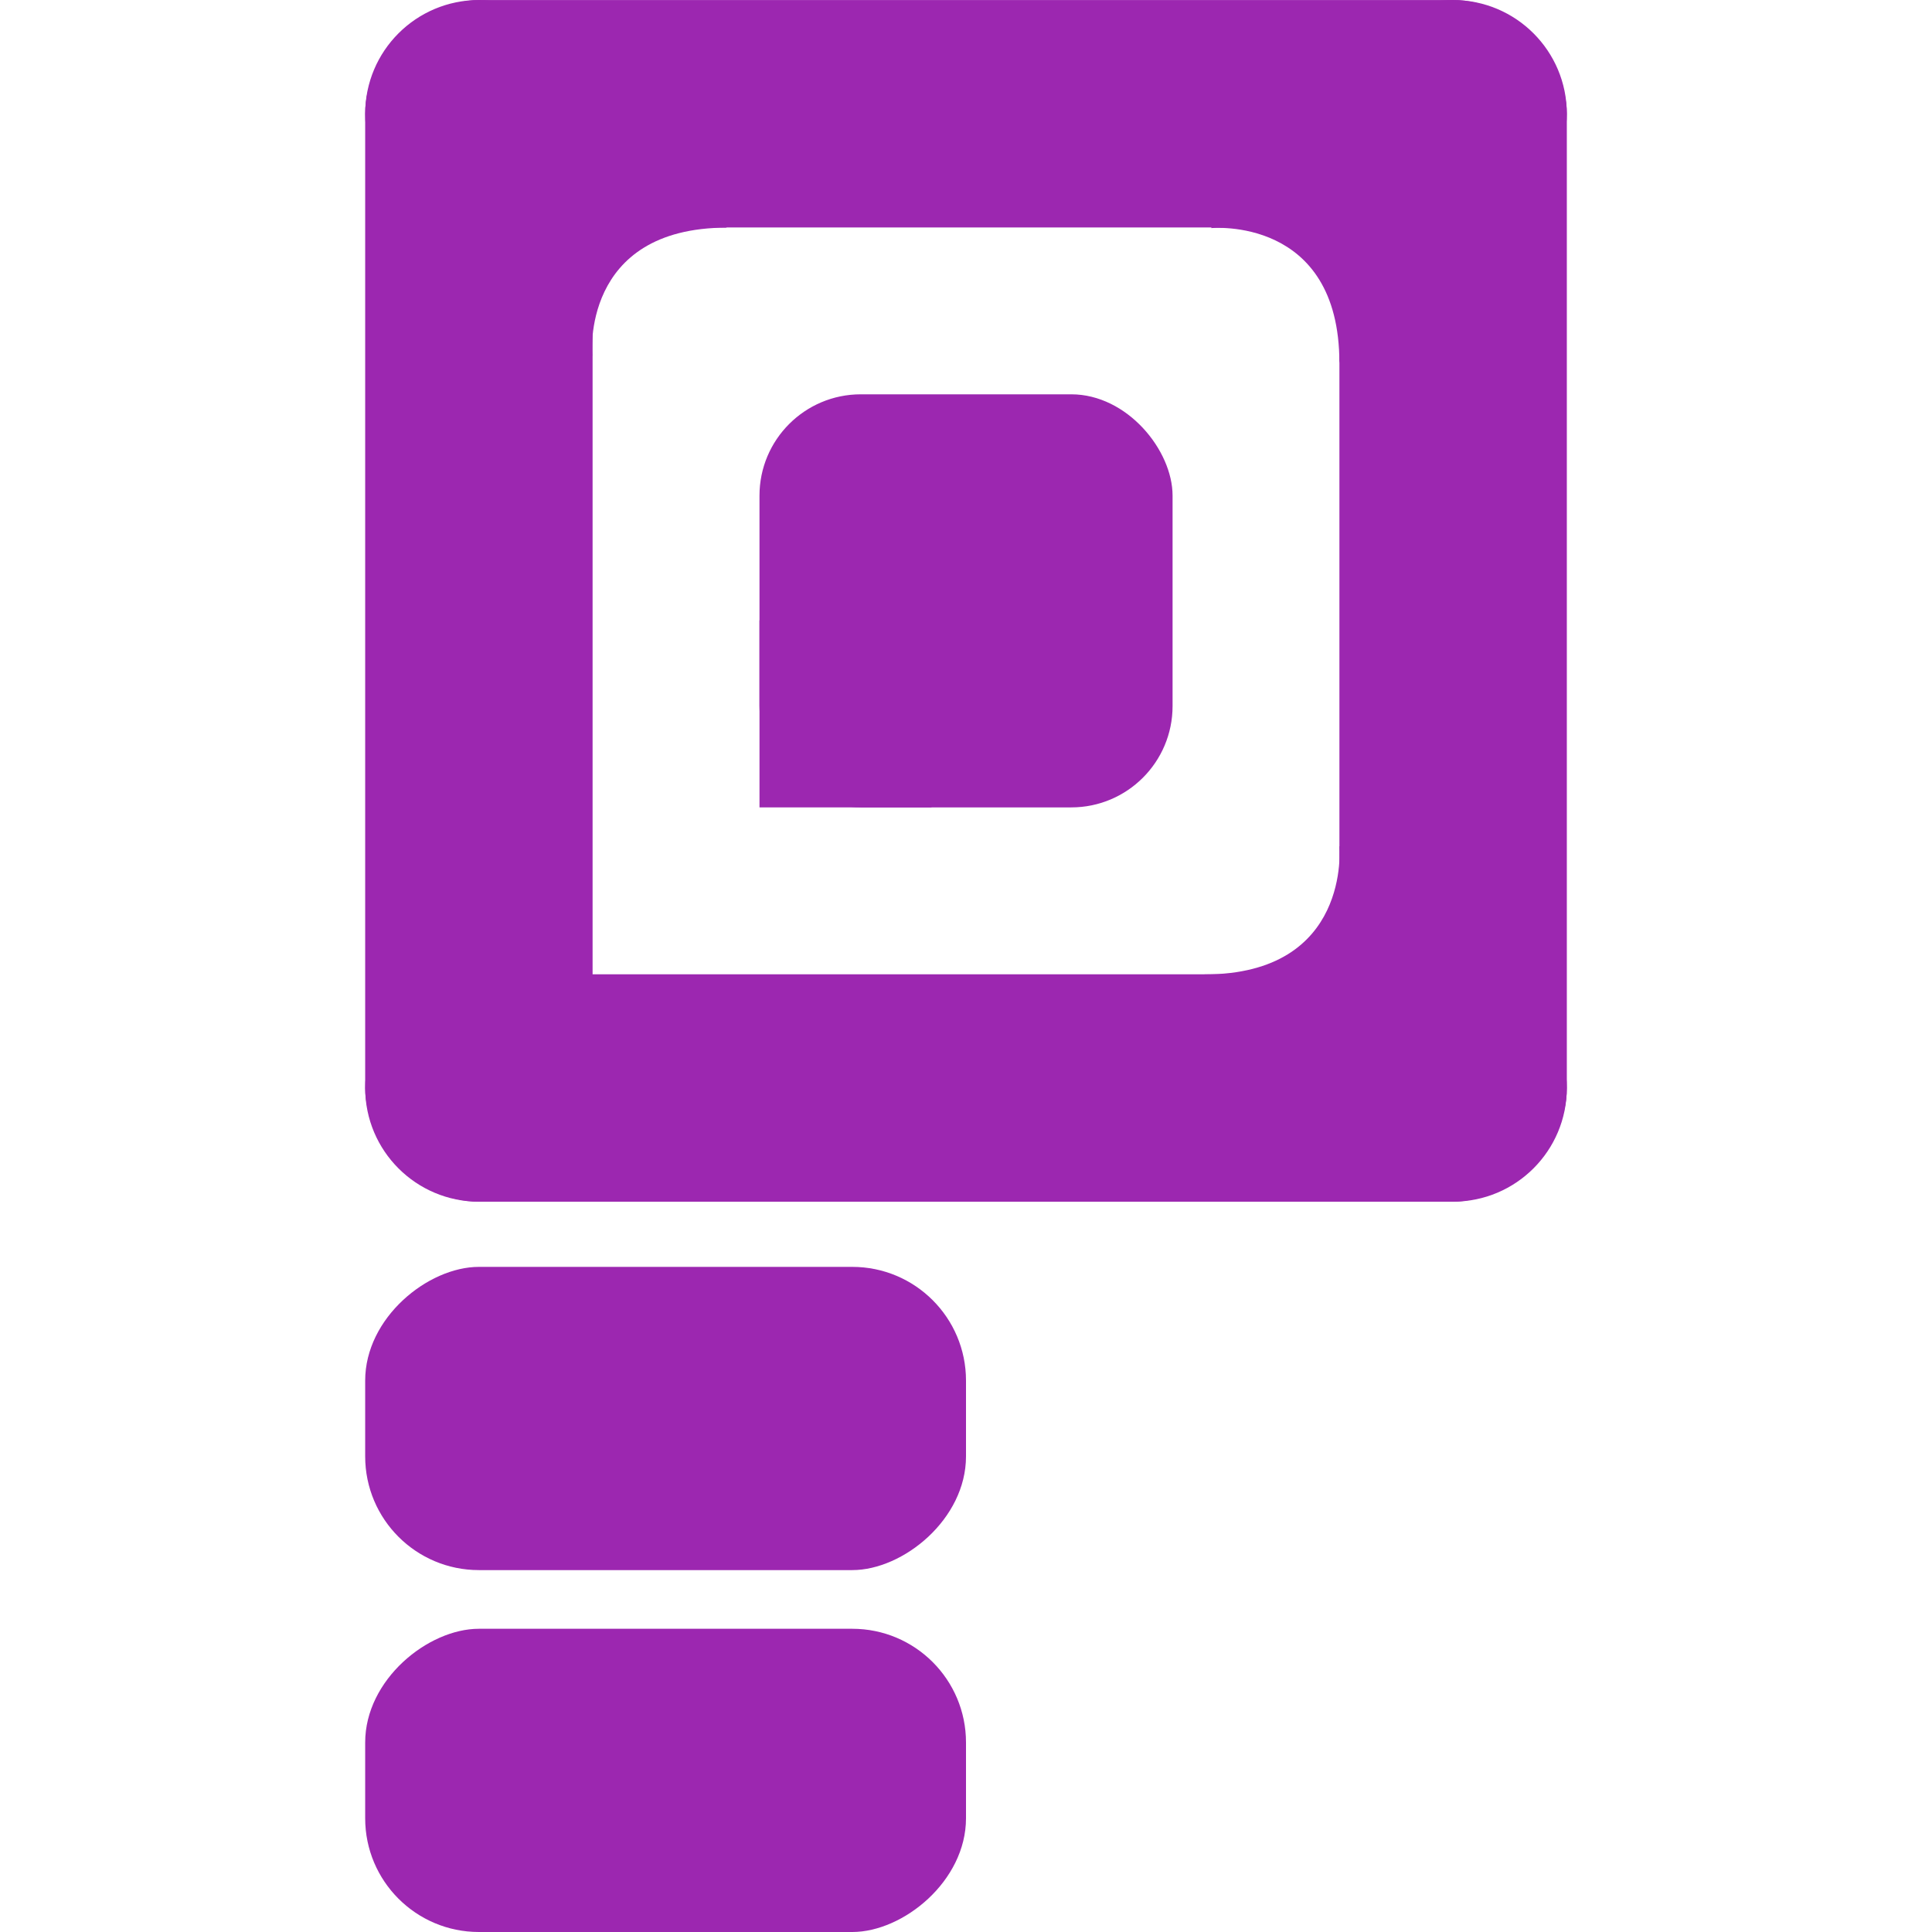 <?xml version="1.0" encoding="UTF-8" standalone="no"?>
<!-- Created with Inkscape (http://www.inkscape.org/) -->

<svg
   width="188.54mm"
   height="188.54mm"
   viewBox="0 0 188.54 188.54"
   version="1.1"
   id="svg8"
   inkscape:version="1.1.2 (0a00cf5339, 2022-02-04)"
   sodipodi:docname="logo.svg"
   inkscape:export-filename="logo.png"
   inkscape:export-xdpi="34.488178"
   inkscape:export-ydpi="34.488178"
   xmlns:inkscape="http://www.inkscape.org/namespaces/inkscape"
   xmlns:sodipodi="http://sodipodi.sourceforge.net/DTD/sodipodi-0.dtd"
   xmlns="http://www.w3.org/2000/svg"
   xmlns:svg="http://www.w3.org/2000/svg"
   xmlns:rdf="http://www.w3.org/1999/02/22-rdf-syntax-ns#"
   xmlns:cc="http://creativecommons.org/ns#"
   xmlns:dc="http://purl.org/dc/elements/1.1/">
  <defs
     id="defs2" />
  <sodipodi:namedview
     id="base"
     pagecolor="#ffffff"
     bordercolor="#666666"
     borderopacity="1.0"
     inkscape:pageopacity="0.0"
     inkscape:pageshadow="2"
     inkscape:zoom="0.25"
     inkscape:cx="108"
     inkscape:cy="798"
     inkscape:document-units="mm"
     inkscape:current-layer="layer1"
     showgrid="false"
     showguides="true"
     inkscape:guide-bbox="true"
     inkscape:window-width="956"
     inkscape:window-height="636"
     inkscape:window-x="769"
     inkscape:window-y="256"
     inkscape:window-maximized="0"
     inkscape:snap-object-midpoints="true"
     fit-margin-top="0"
     fit-margin-left="0"
     fit-margin-right="0"
     fit-margin-bottom="0"
     inkscape:snap-page="true"
     inkscape:snap-bbox="true"
     inkscape:bbox-paths="true"
     inkscape:bbox-nodes="true"
     inkscape:snap-bbox-edge-midpoints="true"
     inkscape:snap-bbox-midpoints="true"
     inkscape:snap-text-baseline="true"
     inkscape:snap-global="true"
     inkscape:snap-smooth-nodes="true"
     inkscape:snap-nodes="true"
     inkscape:object-paths="true"
     scale-x="0.7"
     inkscape:pagecheckerboard="0" />
  <g
     inkscape:label="Layer 1"
     inkscape:groupmode="layer"
     id="layer1"
     transform="translate(-51.364,-84.93)">
    <rect
       style="opacity:1;fill:#9c27b0;fill-opacity:1;fill-rule:nonzero;stroke:none;stroke-width:29.865;stroke-linecap:butt;stroke-linejoin:miter;stroke-miterlimit:4;stroke-dasharray:none;stroke-dashoffset:142.299;stroke-opacity:1;paint-order:normal"
       id="rect849"
       width="40.312"
       height="40.312"
       x="125.481"
       y="123.41"
       ry="9.888"
       rx="9.888" />
    <rect
       rx="11.097"
       style="opacity:1;fill:#9c27b0;fill-opacity:1;fill-rule:nonzero;stroke:none;stroke-width:0;stroke-linecap:butt;stroke-linejoin:round;stroke-miterlimit:4;stroke-dasharray:none;stroke-dashoffset:142.299;stroke-opacity:1;paint-order:normal"
       id="rect823-9-9-0-27"
       width="22.193"
       height="117.267"
       x="-109.194"
       y="-202.201"
       transform="scale(-1)"
       ry="11.097" />
    <path
       style="fill:#9c27b0;fill-opacity:1;stroke:none;stroke-width:0.265px;stroke-linecap:butt;stroke-linejoin:miter;stroke-opacity:1"
       d="m 109.154,119.646 c 0,0 -1.191,-12.502 13.163,-12.502 l -17.198,-5.622 -5.424,16.735 z"
       id="path4612"
       inkscape:connector-curvature="0" />
    <path
       style="fill:#9c27b0;fill-opacity:1;stroke:none;stroke-width:0.265px;stroke-linecap:butt;stroke-linejoin:miter;stroke-opacity:1"
       d="m 182.07,167.519 c 0,0 1.191,12.502 -13.163,12.502 l 17.198,5.622 5.424,-16.735 z"
       id="path4612-5"
       inkscape:connector-curvature="0" />
    <path
       style="fill:#9c27b0;fill-opacity:1;stroke:none;stroke-width:0.265px;stroke-linecap:butt;stroke-linejoin:miter;stroke-opacity:1"
       d="m 169.571,107.189 c 0,0 12.502,-1.191 12.502,13.163 l 5.622,-17.198 -16.735,-5.424 z"
       id="path4612-6"
       inkscape:connector-curvature="0" />
    <rect
       rx="11.097"
       style="opacity:1;fill:#9c27b0;fill-opacity:1;fill-rule:nonzero;stroke:none;stroke-width:0;stroke-linecap:butt;stroke-linejoin:round;stroke-miterlimit:4;stroke-dasharray:none;stroke-dashoffset:142.299;stroke-opacity:1;paint-order:normal"
       id="rect823-9-9-0-27-7"
       width="22.193"
       height="117.267"
       x="-204.268"
       y="-202.197"
       transform="scale(-1)"
       ry="11.097" />
    <rect
       rx="11.097"
       style="opacity:1;fill:#9c27b0;fill-opacity:1;fill-rule:nonzero;stroke:none;stroke-width:0;stroke-linecap:butt;stroke-linejoin:round;stroke-miterlimit:4;stroke-dasharray:none;stroke-dashoffset:142.299;stroke-opacity:1;paint-order:normal"
       id="rect823-9-9-0-27-1"
       width="22.193"
       height="117.267"
       x="-107.128"
       y="87.001"
       transform="rotate(-90)"
       ry="11.097" />
    <rect
       rx="11.097"
       style="opacity:1;fill:#9c27b0;fill-opacity:1;fill-rule:nonzero;stroke:none;stroke-width:0;stroke-linecap:butt;stroke-linejoin:round;stroke-miterlimit:4;stroke-dasharray:none;stroke-dashoffset:142.299;stroke-opacity:1;paint-order:normal"
       id="rect823-9-9-0-27-1-1"
       width="22.193"
       height="117.267"
       x="-202.201"
       y="87.001"
       transform="rotate(-90)"
       ry="11.097" />
    <rect
       rx="11.097"
       style="opacity:1;fill:#9c27b0;fill-opacity:1;fill-rule:nonzero;stroke:none;stroke-width:0;stroke-linecap:butt;stroke-linejoin:round;stroke-miterlimit:4;stroke-dasharray:none;stroke-dashoffset:142.299;stroke-opacity:1;paint-order:normal"
       id="rect823-9-9-0-27-1-1-0"
       width="29.591"
       height="58.633"
       x="208.562"
       y="-145.634"
       ry="11.097"
       transform="rotate(90)" />
    <rect
       rx="11.097"
       style="opacity:1;fill:#9c27b0;fill-opacity:1;fill-rule:nonzero;stroke:none;stroke-width:0;stroke-linecap:butt;stroke-linejoin:round;stroke-miterlimit:4;stroke-dasharray:none;stroke-dashoffset:142.299;stroke-opacity:1;paint-order:normal"
       id="rect823-9-9-0-27-1-1-0-1"
       width="29.591"
       height="58.633"
       x="243.879"
       y="-145.634"
       ry="11.097"
       transform="rotate(90)" />
    <rect
       style="opacity:1;fill:#9c27b0;fill-opacity:1;fill-rule:nonzero;stroke:none;stroke-width:0;stroke-linecap:butt;stroke-linejoin:round;stroke-miterlimit:4;stroke-dasharray:none;stroke-dashoffset:142.299;stroke-opacity:1;paint-order:normal"
       id="rect4910"
       width="16.785"
       height="18.254"
       x="125.481"
       y="145.468" />
  </g>
</svg>
